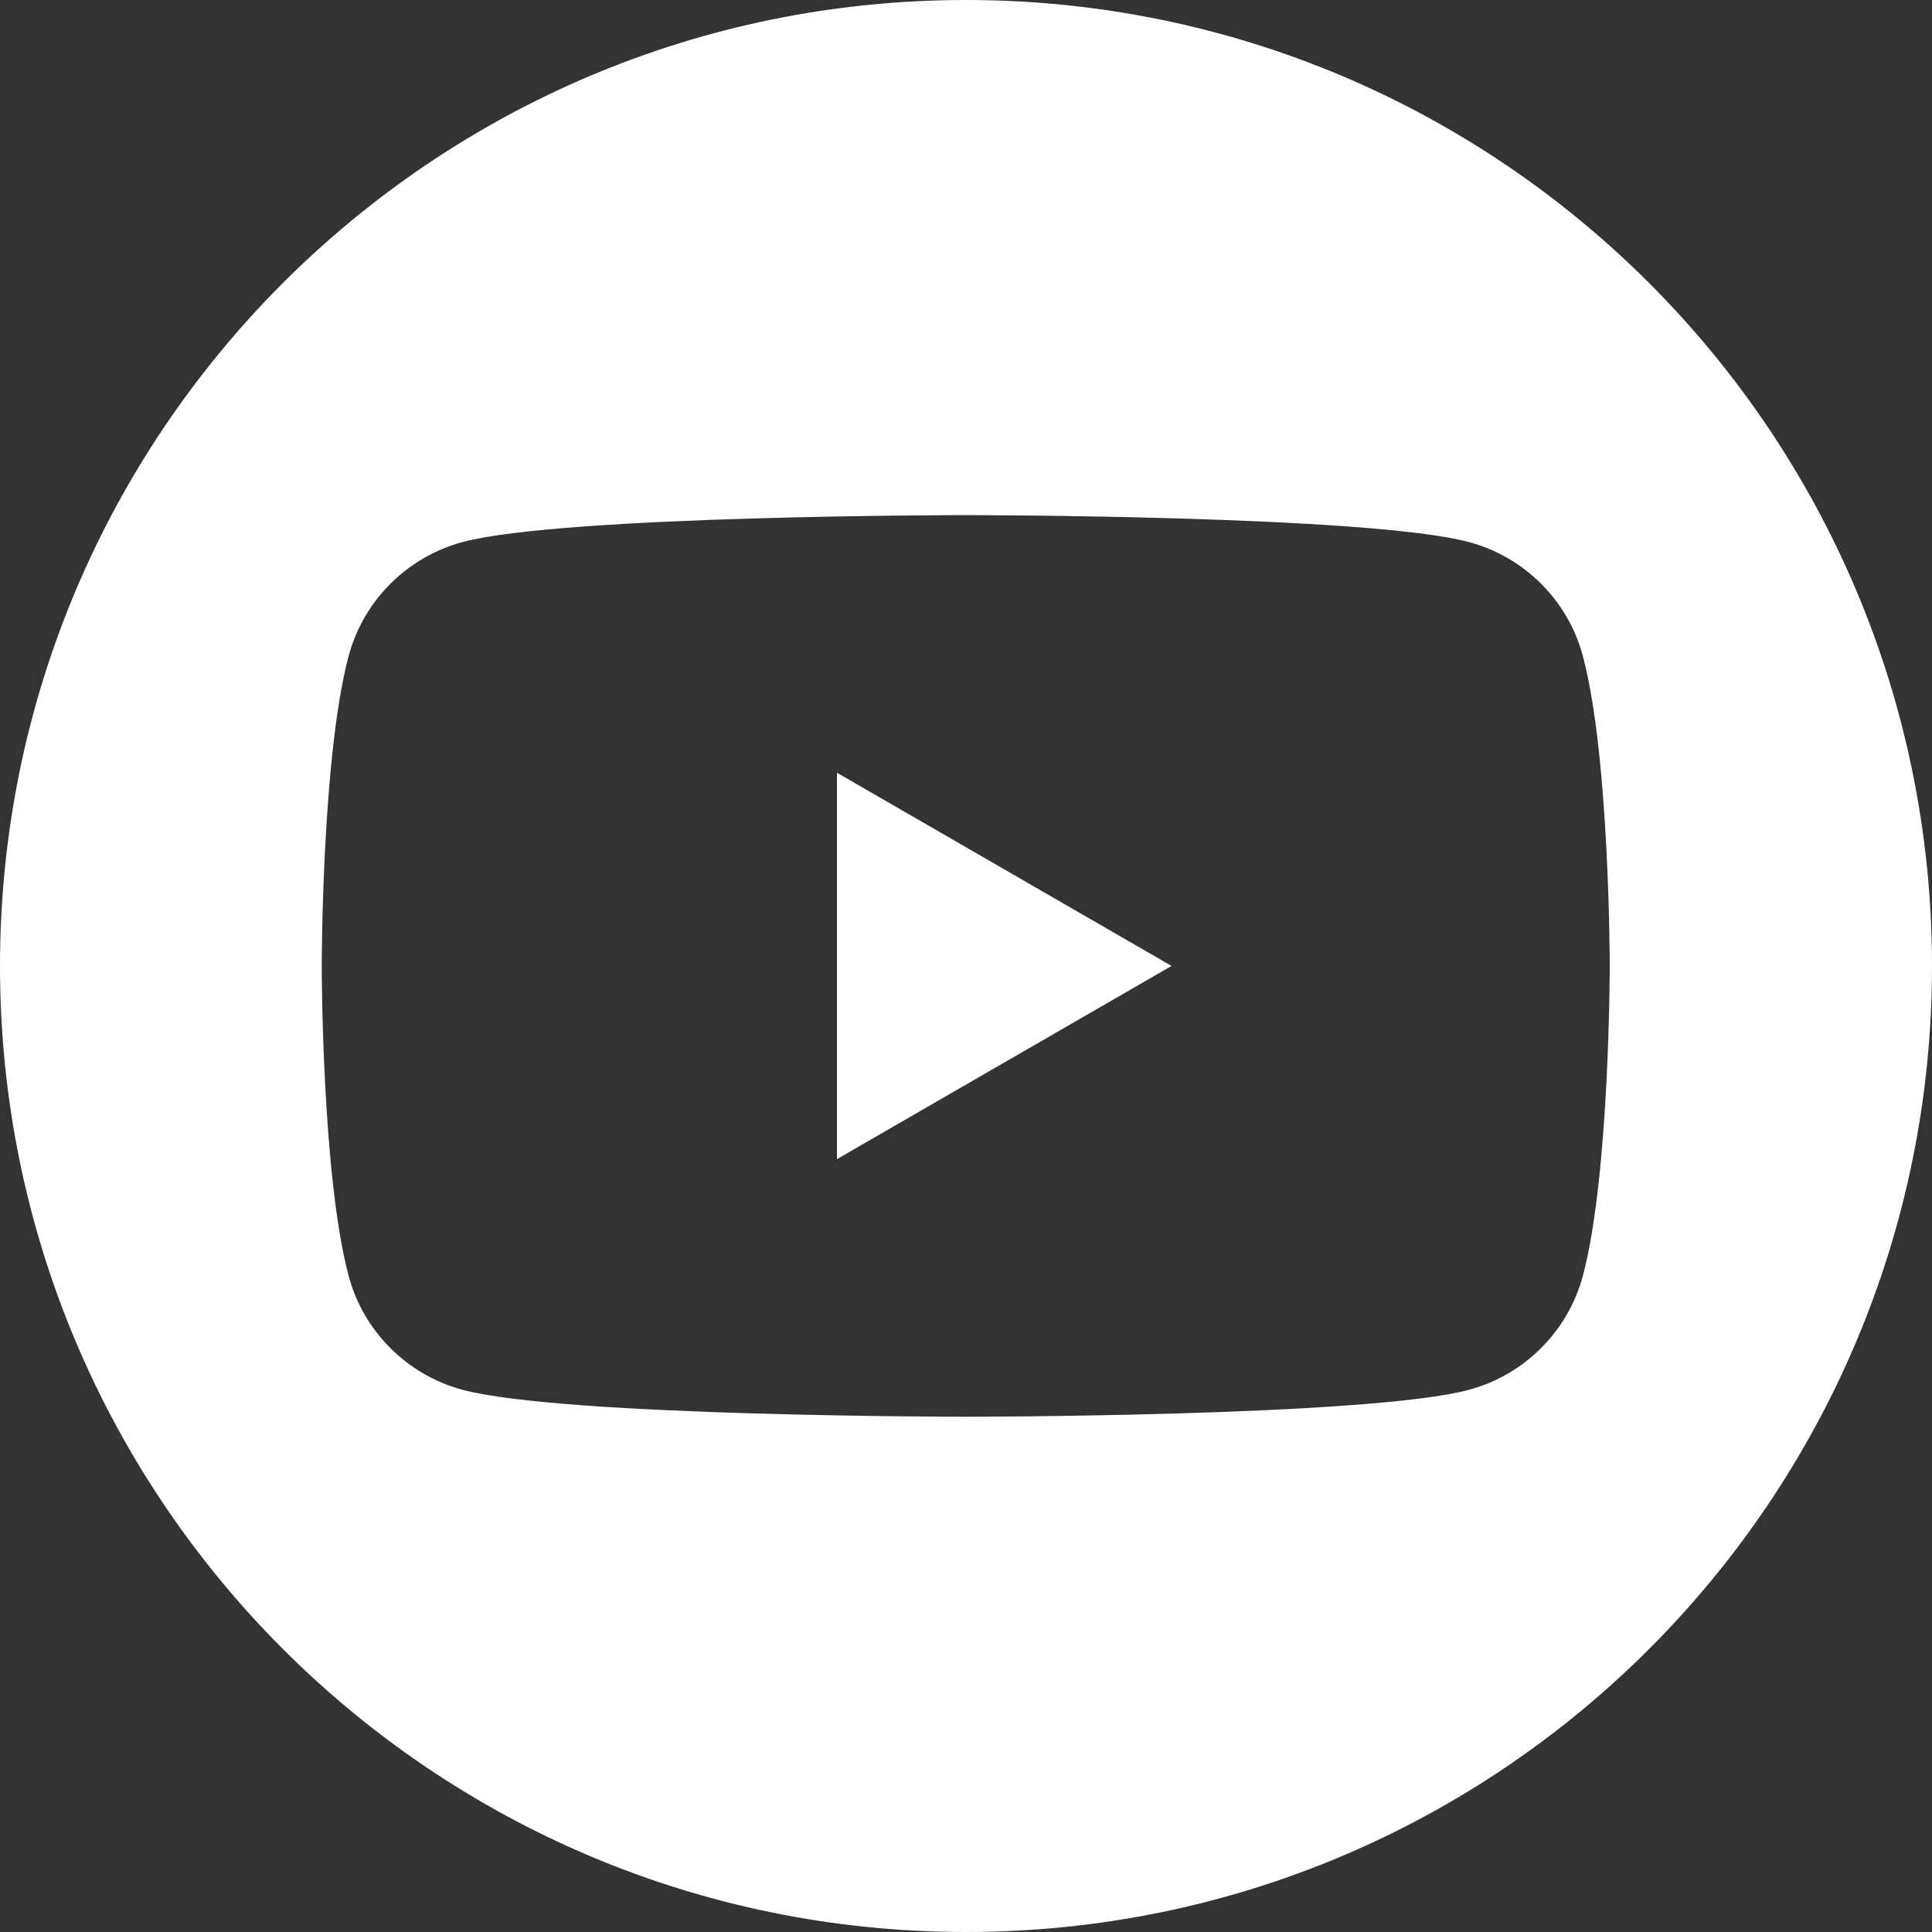 <svg width="30" height="30" viewBox="0 0 30 30" fill="none" xmlns="http://www.w3.org/2000/svg">
<rect x="0" y="0" width="30" height="30" fill="#333333" stroke="none"/>
<path fill-rule="evenodd" clip-rule="evenodd" d="M30 15C30 23.284 23.284 30 15 30C6.716 30 0 23.284 0 15C0 6.716 6.716 0 15 0C23.284 0 30 6.716 30 15ZM22.809 8.417C23.672 8.648 24.349 9.326 24.578 10.185C24.996 11.745 24.996 14.999 24.996 14.999C24.996 14.999 24.996 18.252 24.578 19.812C24.347 20.674 23.669 21.35 22.809 21.581C21.25 21.999 14.996 21.999 14.996 21.999C14.996 21.999 8.743 21.999 7.183 21.581C6.321 21.35 5.643 20.672 5.414 19.812C4.996 18.252 4.996 14.999 4.996 14.999C4.996 14.999 4.996 11.745 5.414 10.185C5.645 9.323 6.323 8.648 7.183 8.417C8.743 7.999 14.996 7.999 14.996 7.999C14.996 7.999 21.25 7.999 22.809 8.417ZM18.192 14.999L12.996 11.999V17.999L18.192 14.999Z" fill="#fff"/>
</svg>
